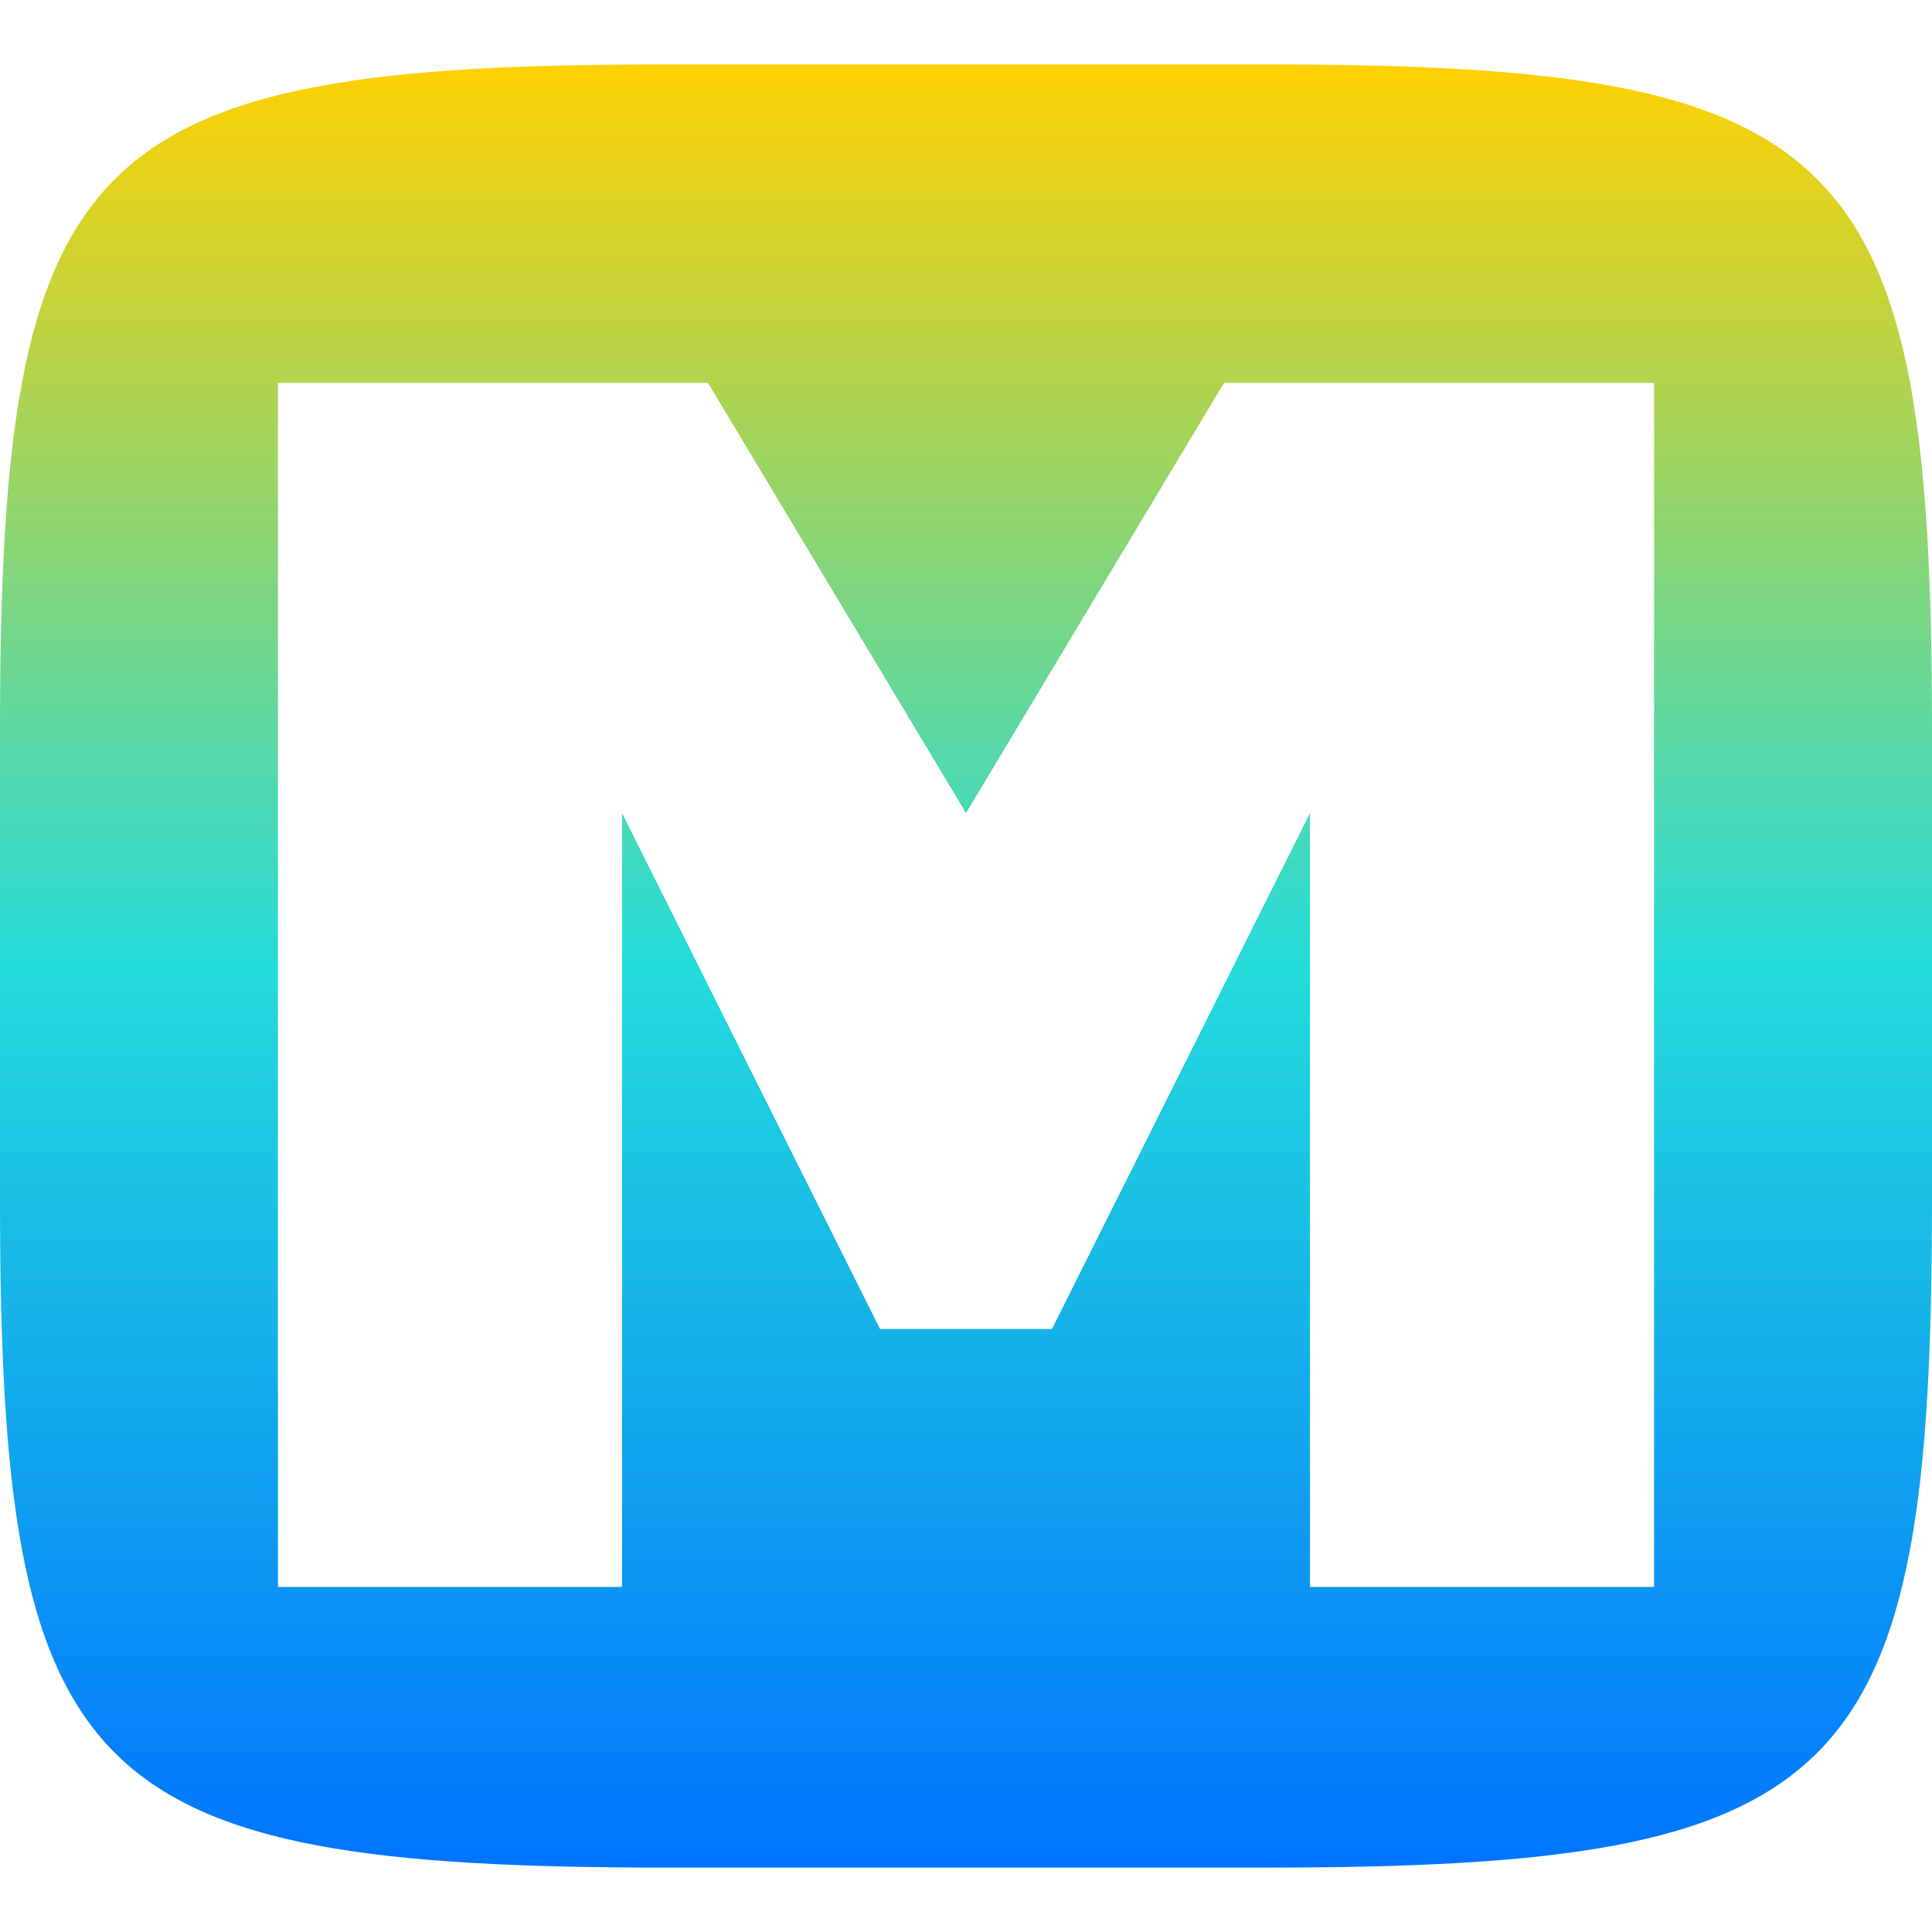 <svg xmlns="http://www.w3.org/2000/svg" xmlns:xlink="http://www.w3.org/1999/xlink" width="64" height="64" viewBox="0 0 64 64" version="1.1"><defs><linearGradient id="linear0" x1="0%" x2="0%" y1="0%" y2="100%"><stop offset="0%" style="stop-color:#ffd000; stop-opacity:1"/><stop offset="50%" style="stop-color:#24dbdb; stop-opacity:1"/><stop offset="100%" style="stop-color:#0073ff; stop-opacity:1"/></linearGradient></defs><g id="surface1"><path style=" stroke:none;fill-rule:evenodd;fill:url(#linear0);" d="M 41.859 2.133 C 61.23 2.133 64 4.895 64 24.254 L 64 39.746 C 64 59.105 61.23 61.867 41.859 61.867 L 22.141 61.867 C 2.77 61.867 0 59.105 0 39.746 L 0 24.254 C 0 4.895 2.77 2.133 22.141 2.133 Z M 9.207 12.684 L 23.453 12.684 L 32 26.934 L 40.547 12.684 L 54.793 12.684 L 54.793 52.57 L 43.395 52.57 L 43.395 26.934 L 34.848 44.023 L 29.152 44.023 L 20.605 26.934 L 20.605 52.57 L 9.207 52.57 Z M 9.207 12.684 "/></g></svg>
